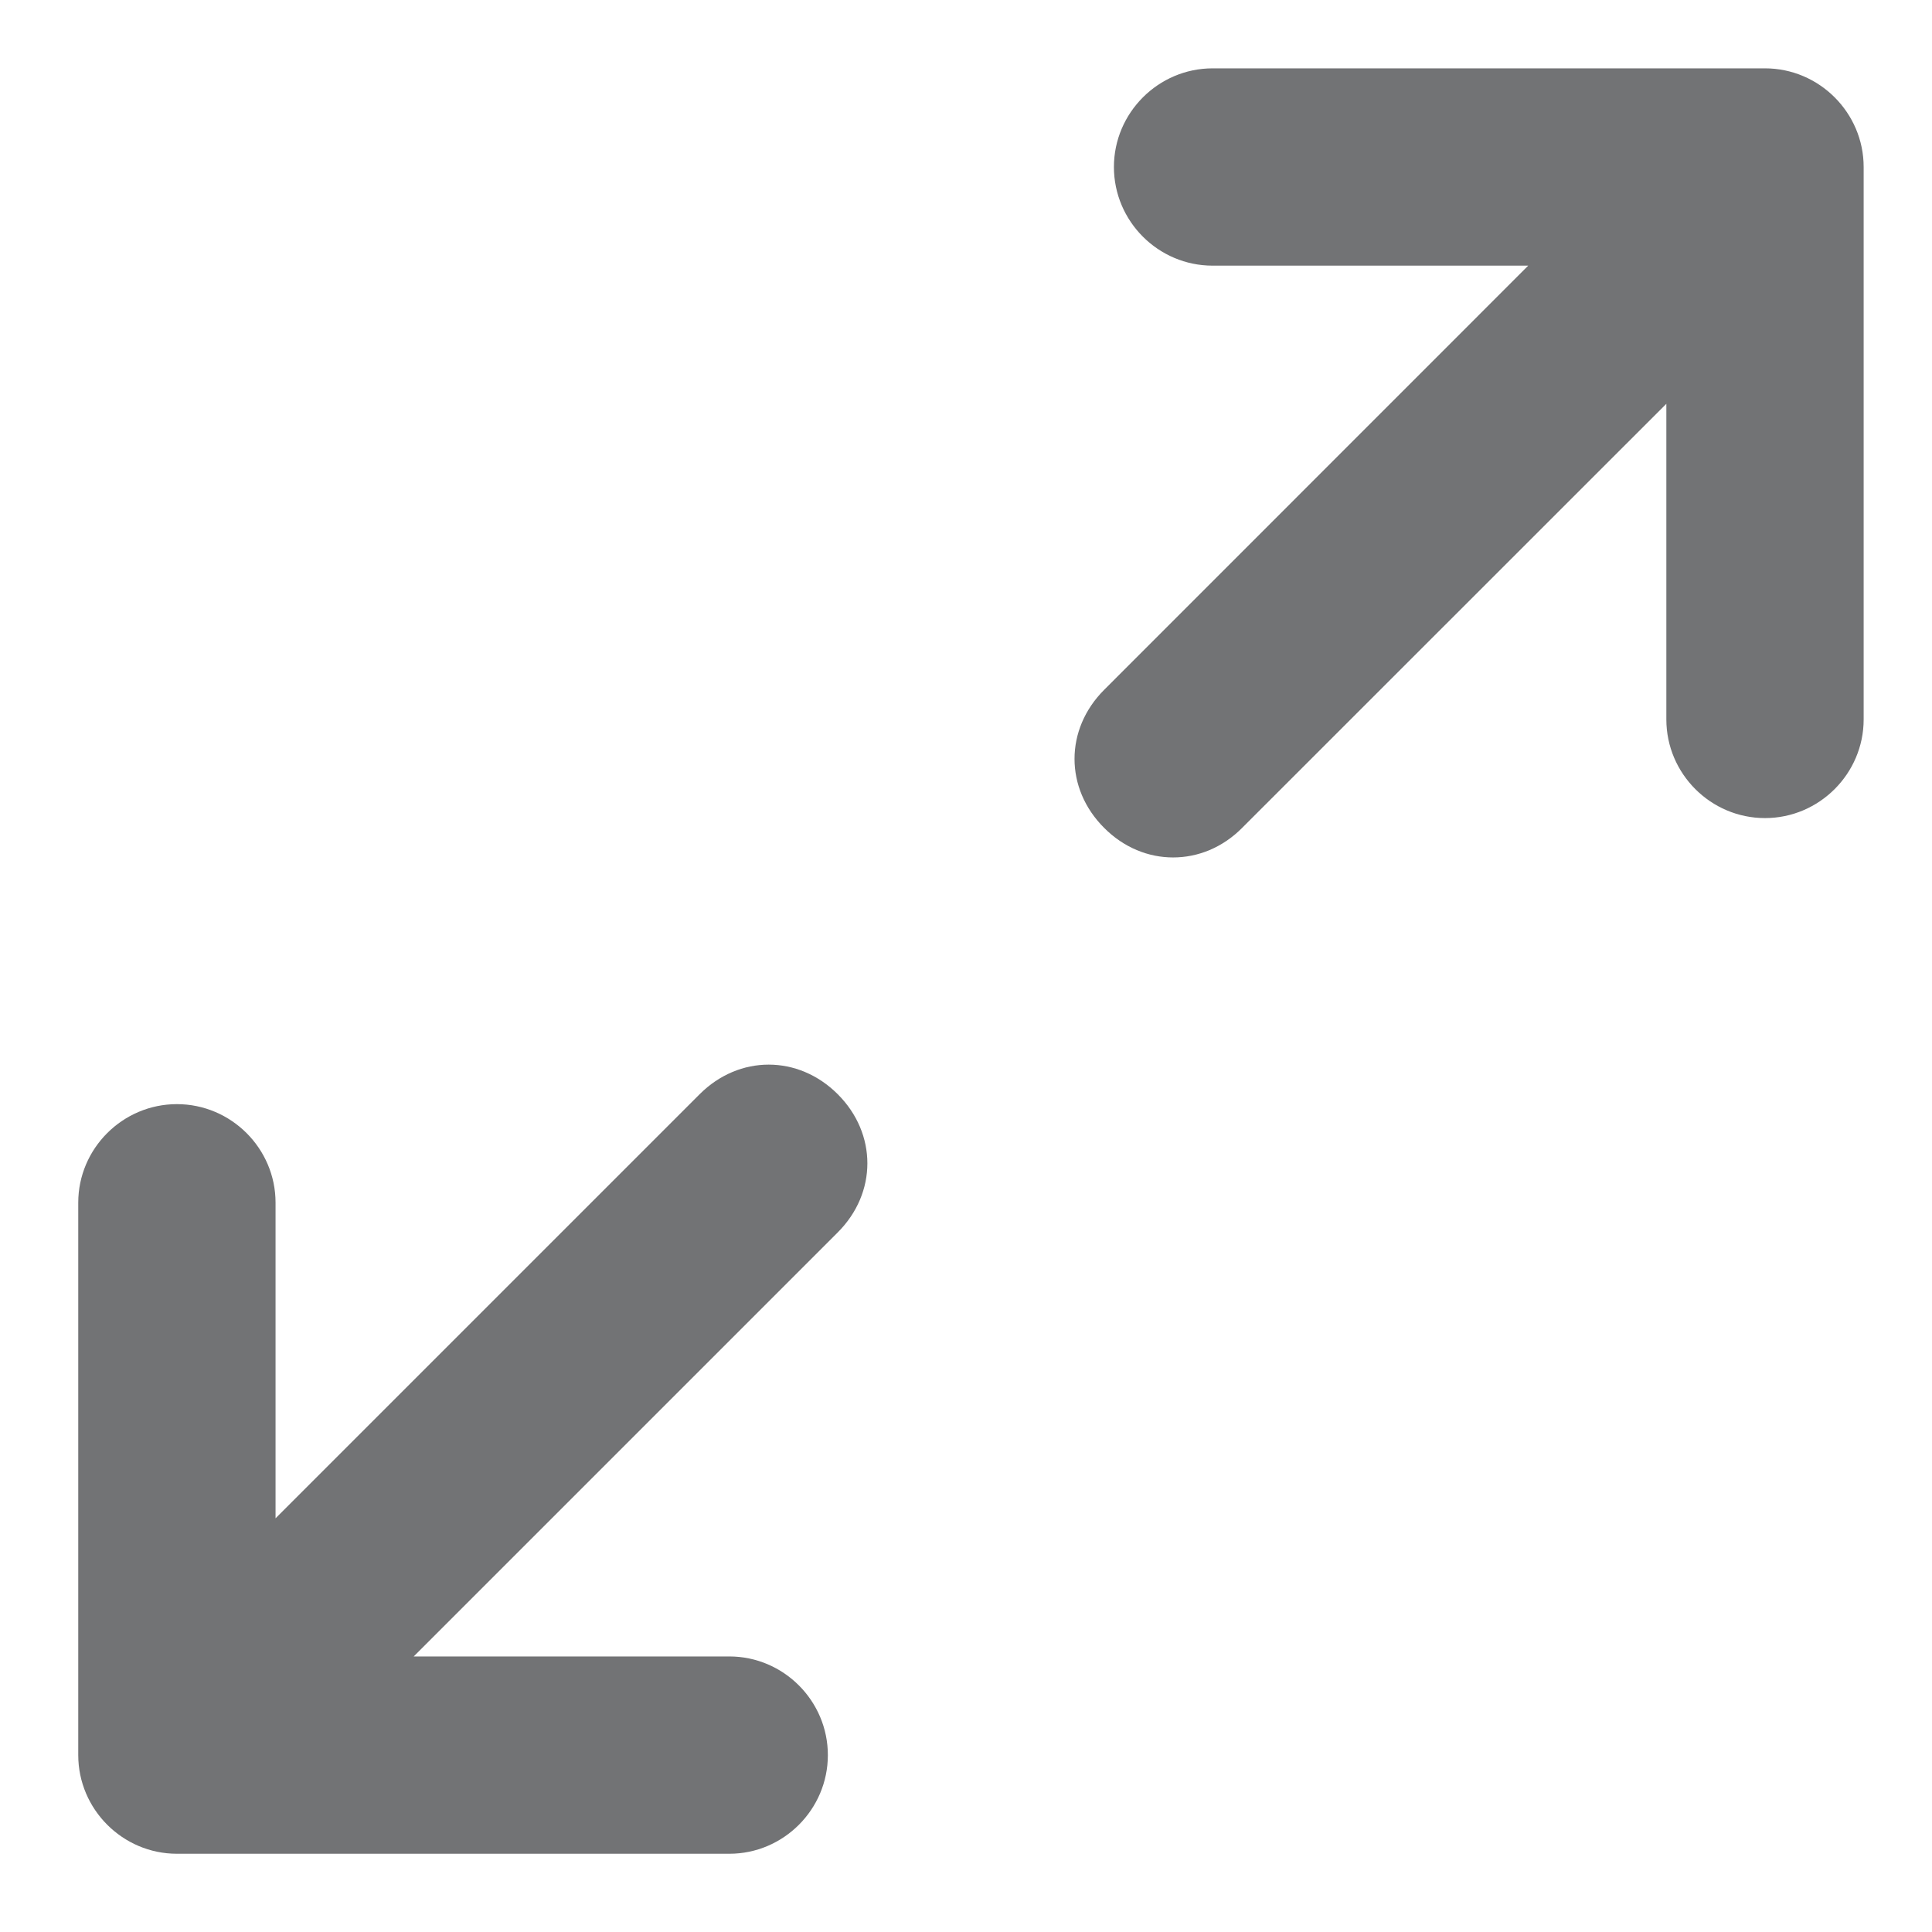 <?xml version="1.0" encoding="UTF-8"?>
<svg width="16px" height="16px" viewBox="0 0 16 16" version="1.1" xmlns="http://www.w3.org/2000/svg" xmlns:xlink="http://www.w3.org/1999/xlink">
    <!-- Generator: sketchtool 41.2 (35397) - http://www.bohemiancoding.com/sketch -->
    <title>95E26E91-2517-47B8-922C-71787B7032E1</title>
    <desc>Created with sketchtool.</desc>
    <defs></defs>
    <g id="Design-1-:-Update-1" stroke="none" stroke-width="1" fill="none" fill-rule="evenodd">
        <g id="Dashboard-:-overview" transform="translate(-648, -169)" fill="#727375">
            <g id="Group-25" transform="translate(220, 142)">
                <g id="Group-17">
                    <g id="Group-28">
                        <g id="Group-9">
                            <g transform="translate(20, 20)" id="Rectangle-279-Copy">
                                <g transform="translate(254, 0)">
                                    <g id="Group-4" transform="translate(147, 0)">
                                        <g id="Group" transform="translate(7, 7)">
                                            <path d="M5.794,9.062 L2.282,12.574 L2.282,9.96 C2.282,9.511 1.914,9.144 1.465,9.144 C1.016,9.144 0.648,9.511 0.648,9.96 L0.648,14.535 C0.648,14.984 1.016,15.352 1.465,15.352 L6.04,15.352 C6.489,15.352 6.856,14.984 6.856,14.535 C6.856,14.086 6.489,13.718 6.04,13.718 L3.426,13.718 L6.938,10.206 C7.265,9.879 7.265,9.389 6.938,9.062 C6.611,8.735 6.121,8.735 5.794,9.062 Z" id="Shape"></path>
                                            <path d="M14.617,0.566 L10.042,0.566 C9.593,0.566 9.225,0.934 9.225,1.383 C9.225,1.833 9.593,2.2 10.042,2.2 L12.656,2.2 L9.144,5.713 C8.817,6.04 8.817,6.53 9.144,6.856 C9.307,7.02 9.511,7.101 9.715,7.101 C9.92,7.101 10.124,7.02 10.287,6.856 L13.8,3.344 L13.8,5.958 C13.8,6.407 14.167,6.775 14.617,6.775 C15.066,6.775 15.434,6.407 15.434,5.958 L15.434,1.383 C15.434,0.934 15.066,0.566 14.617,0.566 Z" id="Shape"></path>
                                        </g>
                                    </g>
                                </g>
                            </g>
                        </g>
                    </g>
                </g>
            </g>
        </g>
    </g>
</svg>